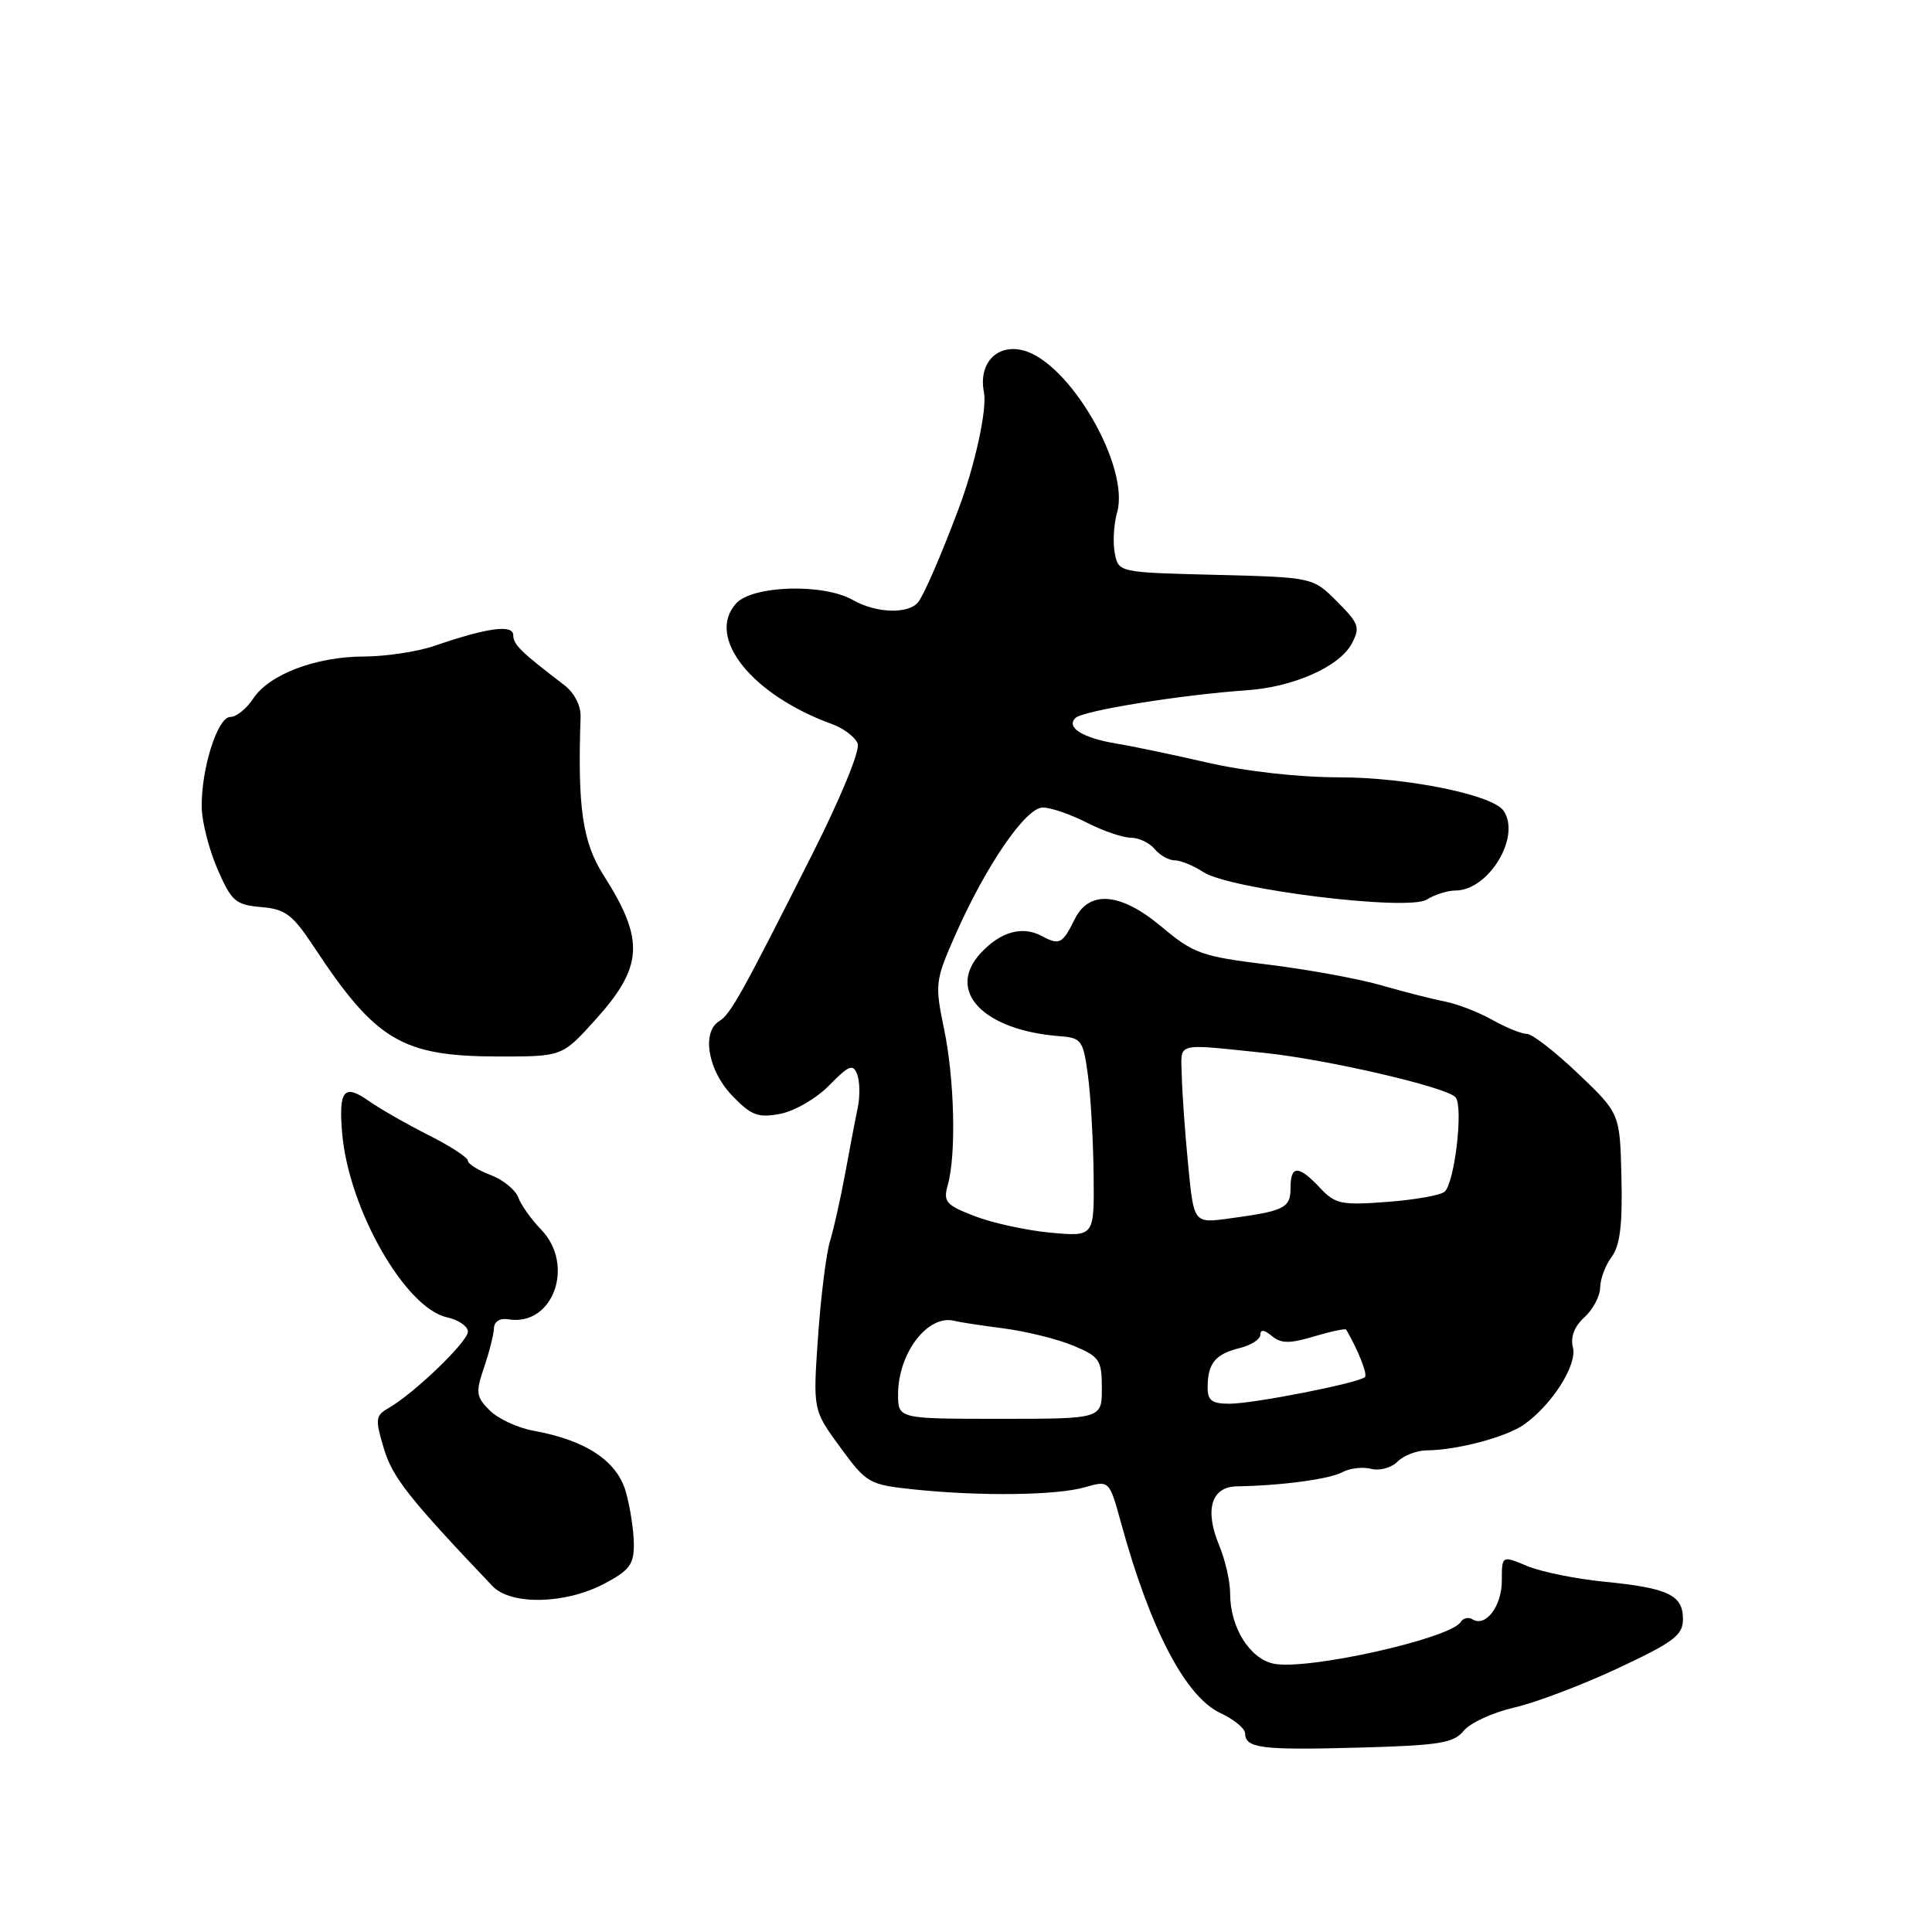 <?xml version="1.0" encoding="UTF-8" standalone="no"?>
<!DOCTYPE svg PUBLIC "-//W3C//DTD SVG 1.1//EN" "http://www.w3.org/Graphics/SVG/1.1/DTD/svg11.dtd" >
<svg xmlns="http://www.w3.org/2000/svg" xmlns:xlink="http://www.w3.org/1999/xlink" version="1.1" viewBox="0 0 256 256">
 <g >
 <path fill="currentColor"
d=" M 193.95 229.34 C 194.80 228.29 197.81 226.91 200.64 226.26 C 203.46 225.62 209.65 223.27 214.39 221.05 C 221.80 217.58 223.00 216.67 223.00 214.54 C 223.00 211.35 221.05 210.42 212.62 209.59 C 208.83 209.22 204.22 208.28 202.37 207.51 C 199.00 206.10 199.00 206.10 199.00 209.43 C 199.00 212.83 196.86 215.65 195.11 214.57 C 194.58 214.24 193.87 214.40 193.55 214.92 C 192.18 217.13 173.06 221.39 168.73 220.44 C 165.56 219.75 163.00 215.60 163.00 211.17 C 163.00 209.56 162.35 206.69 161.55 204.78 C 159.59 200.08 160.49 197.01 163.87 196.95 C 169.82 196.85 176.13 196.00 177.85 195.08 C 178.85 194.54 180.58 194.34 181.69 194.63 C 182.80 194.92 184.37 194.49 185.18 193.67 C 186.00 192.86 187.75 192.18 189.08 192.18 C 193.05 192.15 199.55 190.43 201.91 188.78 C 205.64 186.16 209.01 180.87 208.42 178.54 C 208.07 177.16 208.61 175.76 209.94 174.55 C 211.07 173.53 212.01 171.75 212.03 170.60 C 212.05 169.44 212.74 167.61 213.56 166.53 C 214.65 165.08 215.00 162.28 214.85 156.04 C 214.65 147.54 214.65 147.54 209.12 142.27 C 206.08 139.37 203.03 137.00 202.33 137.00 C 201.63 137.00 199.58 136.17 197.76 135.15 C 195.95 134.13 193.12 133.03 191.48 132.71 C 189.84 132.40 186.03 131.42 183.00 130.55 C 179.97 129.68 173.22 128.45 168.00 127.81 C 159.18 126.73 158.17 126.37 153.85 122.75 C 148.50 118.27 144.33 117.91 142.42 121.77 C 140.78 125.08 140.39 125.28 138.05 124.03 C 135.47 122.65 132.60 123.44 129.97 126.27 C 125.28 131.30 130.27 136.54 140.50 137.31 C 143.30 137.52 143.54 137.87 144.16 142.52 C 144.53 145.26 144.86 151.18 144.91 155.68 C 145.00 163.86 145.00 163.86 139.25 163.34 C 136.09 163.05 131.56 162.07 129.19 161.16 C 125.32 159.67 124.96 159.25 125.59 157.00 C 126.72 152.99 126.48 143.00 125.09 136.33 C 123.86 130.38 123.91 129.94 126.61 123.83 C 130.69 114.62 135.92 107.00 138.18 107.00 C 139.23 107.00 141.84 107.90 144.00 109.00 C 146.16 110.10 148.78 111.00 149.84 111.00 C 150.89 111.00 152.32 111.68 153.00 112.50 C 153.68 113.33 154.88 114.00 155.66 114.00 C 156.43 114.00 158.14 114.70 159.44 115.55 C 162.94 117.85 186.56 120.76 189.05 119.20 C 190.11 118.54 191.81 118.00 192.84 118.00 C 197.26 118.00 201.58 110.85 199.23 107.43 C 197.79 105.31 186.39 103.00 177.43 103.00 C 172.15 103.00 165.03 102.21 160.00 101.05 C 155.32 99.98 149.93 98.85 148.00 98.54 C 143.48 97.80 141.20 96.39 142.51 95.13 C 143.51 94.16 156.52 92.06 165.27 91.46 C 171.41 91.03 177.48 88.33 179.10 85.31 C 180.26 83.14 180.08 82.62 177.17 79.71 C 173.97 76.50 173.97 76.50 161.09 76.17 C 148.20 75.85 148.20 75.85 147.71 73.28 C 147.44 71.87 147.58 69.45 148.02 67.92 C 149.76 61.85 141.71 47.97 135.55 46.42 C 132.06 45.55 129.62 48.17 130.38 52.00 C 130.82 54.21 129.18 61.71 126.99 67.50 C 124.65 73.70 122.51 78.65 121.69 79.75 C 120.45 81.40 116.11 81.28 113.00 79.50 C 109.11 77.28 99.71 77.56 97.54 79.96 C 93.49 84.43 99.60 92.09 110.28 95.96 C 111.80 96.52 113.32 97.67 113.65 98.53 C 113.99 99.42 111.40 105.73 107.58 113.29 C 98.30 131.69 96.80 134.39 95.31 135.30 C 92.94 136.74 93.80 141.81 96.97 145.13 C 99.54 147.81 100.41 148.15 103.38 147.59 C 105.28 147.23 108.18 145.55 109.88 143.81 C 112.48 141.15 113.04 140.93 113.58 142.35 C 113.93 143.27 113.97 145.26 113.66 146.76 C 113.34 148.27 112.59 152.20 111.99 155.50 C 111.38 158.80 110.47 162.85 109.97 164.50 C 109.47 166.15 108.76 171.85 108.39 177.17 C 107.72 186.84 107.72 186.84 111.34 191.78 C 114.84 196.56 115.15 196.73 121.13 197.36 C 129.94 198.28 139.99 198.15 143.75 197.07 C 146.99 196.14 146.99 196.14 148.55 201.82 C 152.42 215.92 157.10 224.85 161.73 227.00 C 163.50 227.82 164.97 229.03 164.98 229.67 C 165.02 231.65 167.09 231.92 179.95 231.57 C 190.71 231.28 192.60 230.98 193.95 229.34 Z  M 79.97 209.90 C 83.38 208.12 84.00 207.32 83.99 204.65 C 83.99 202.92 83.52 199.81 82.95 197.75 C 81.80 193.60 77.66 190.84 70.69 189.58 C 68.60 189.20 65.99 187.99 64.89 186.89 C 63.08 185.08 63.01 184.51 64.14 181.19 C 64.83 179.16 65.42 176.82 65.45 176.00 C 65.48 175.11 66.25 174.63 67.33 174.81 C 73.28 175.83 76.27 167.60 71.67 162.89 C 70.39 161.57 69.04 159.67 68.67 158.66 C 68.30 157.65 66.65 156.32 65.00 155.69 C 63.35 155.07 62.00 154.22 62.00 153.80 C 62.00 153.38 59.64 151.84 56.75 150.39 C 53.86 148.93 50.29 146.89 48.82 145.85 C 45.58 143.57 44.85 144.47 45.34 150.18 C 46.21 160.22 53.69 173.33 59.23 174.55 C 60.75 174.89 62.00 175.74 62.00 176.45 C 62.00 177.78 54.87 184.64 51.48 186.58 C 49.75 187.57 49.69 188.04 50.86 191.93 C 52.01 195.77 54.19 198.53 65.25 210.16 C 67.67 212.71 74.83 212.58 79.97 209.90 Z  M 78.78 135.25 C 85.25 128.11 85.47 124.60 79.99 116.00 C 77.18 111.59 76.52 107.00 76.93 95.00 C 76.98 93.51 76.11 91.80 74.76 90.77 C 68.99 86.37 68.02 85.41 68.01 84.17 C 68.00 82.70 64.60 83.16 57.50 85.60 C 55.30 86.35 51.15 86.98 48.27 86.99 C 41.85 87.00 35.65 89.36 33.54 92.58 C 32.67 93.91 31.31 95.00 30.52 95.00 C 28.82 95.00 26.64 101.92 26.73 107.00 C 26.76 108.92 27.71 112.61 28.83 115.19 C 30.68 119.43 31.22 119.90 34.60 120.19 C 37.82 120.46 38.76 121.17 41.62 125.50 C 49.79 137.89 53.28 139.97 65.99 139.99 C 74.48 140.00 74.48 140.00 78.78 135.25 Z  M 119.00 184.75 C 119.01 179.24 122.99 174.09 126.50 175.03 C 127.05 175.18 129.97 175.63 133.00 176.02 C 136.03 176.42 140.19 177.45 142.25 178.32 C 145.71 179.77 146.00 180.21 146.00 183.95 C 146.00 188.00 146.00 188.00 132.50 188.00 C 119.00 188.00 119.00 188.00 119.00 184.75 Z  M 160.02 183.75 C 160.04 180.64 161.05 179.42 164.25 178.63 C 165.76 178.26 167.00 177.47 167.00 176.86 C 167.00 176.13 167.52 176.18 168.53 177.03 C 169.75 178.04 170.89 178.05 174.13 177.08 C 176.37 176.41 178.28 176.01 178.38 176.18 C 179.99 178.95 181.23 182.10 180.86 182.47 C 180.08 183.25 166.11 186.00 162.93 186.00 C 160.55 186.00 160.00 185.58 160.02 183.75 Z  M 157.43 154.30 C 157.01 150.01 156.64 144.70 156.59 142.50 C 156.49 138.02 155.53 138.28 167.50 139.51 C 175.83 140.37 191.83 144.08 192.88 145.41 C 193.92 146.71 192.75 156.68 191.43 157.90 C 190.92 158.37 187.49 158.98 183.81 159.26 C 177.72 159.72 176.92 159.55 174.89 157.38 C 172.05 154.36 171.00 154.37 171.00 157.43 C 171.00 160.07 170.20 160.47 162.84 161.46 C 158.18 162.10 158.18 162.10 157.43 154.30 Z "/>
</g>
</svg>